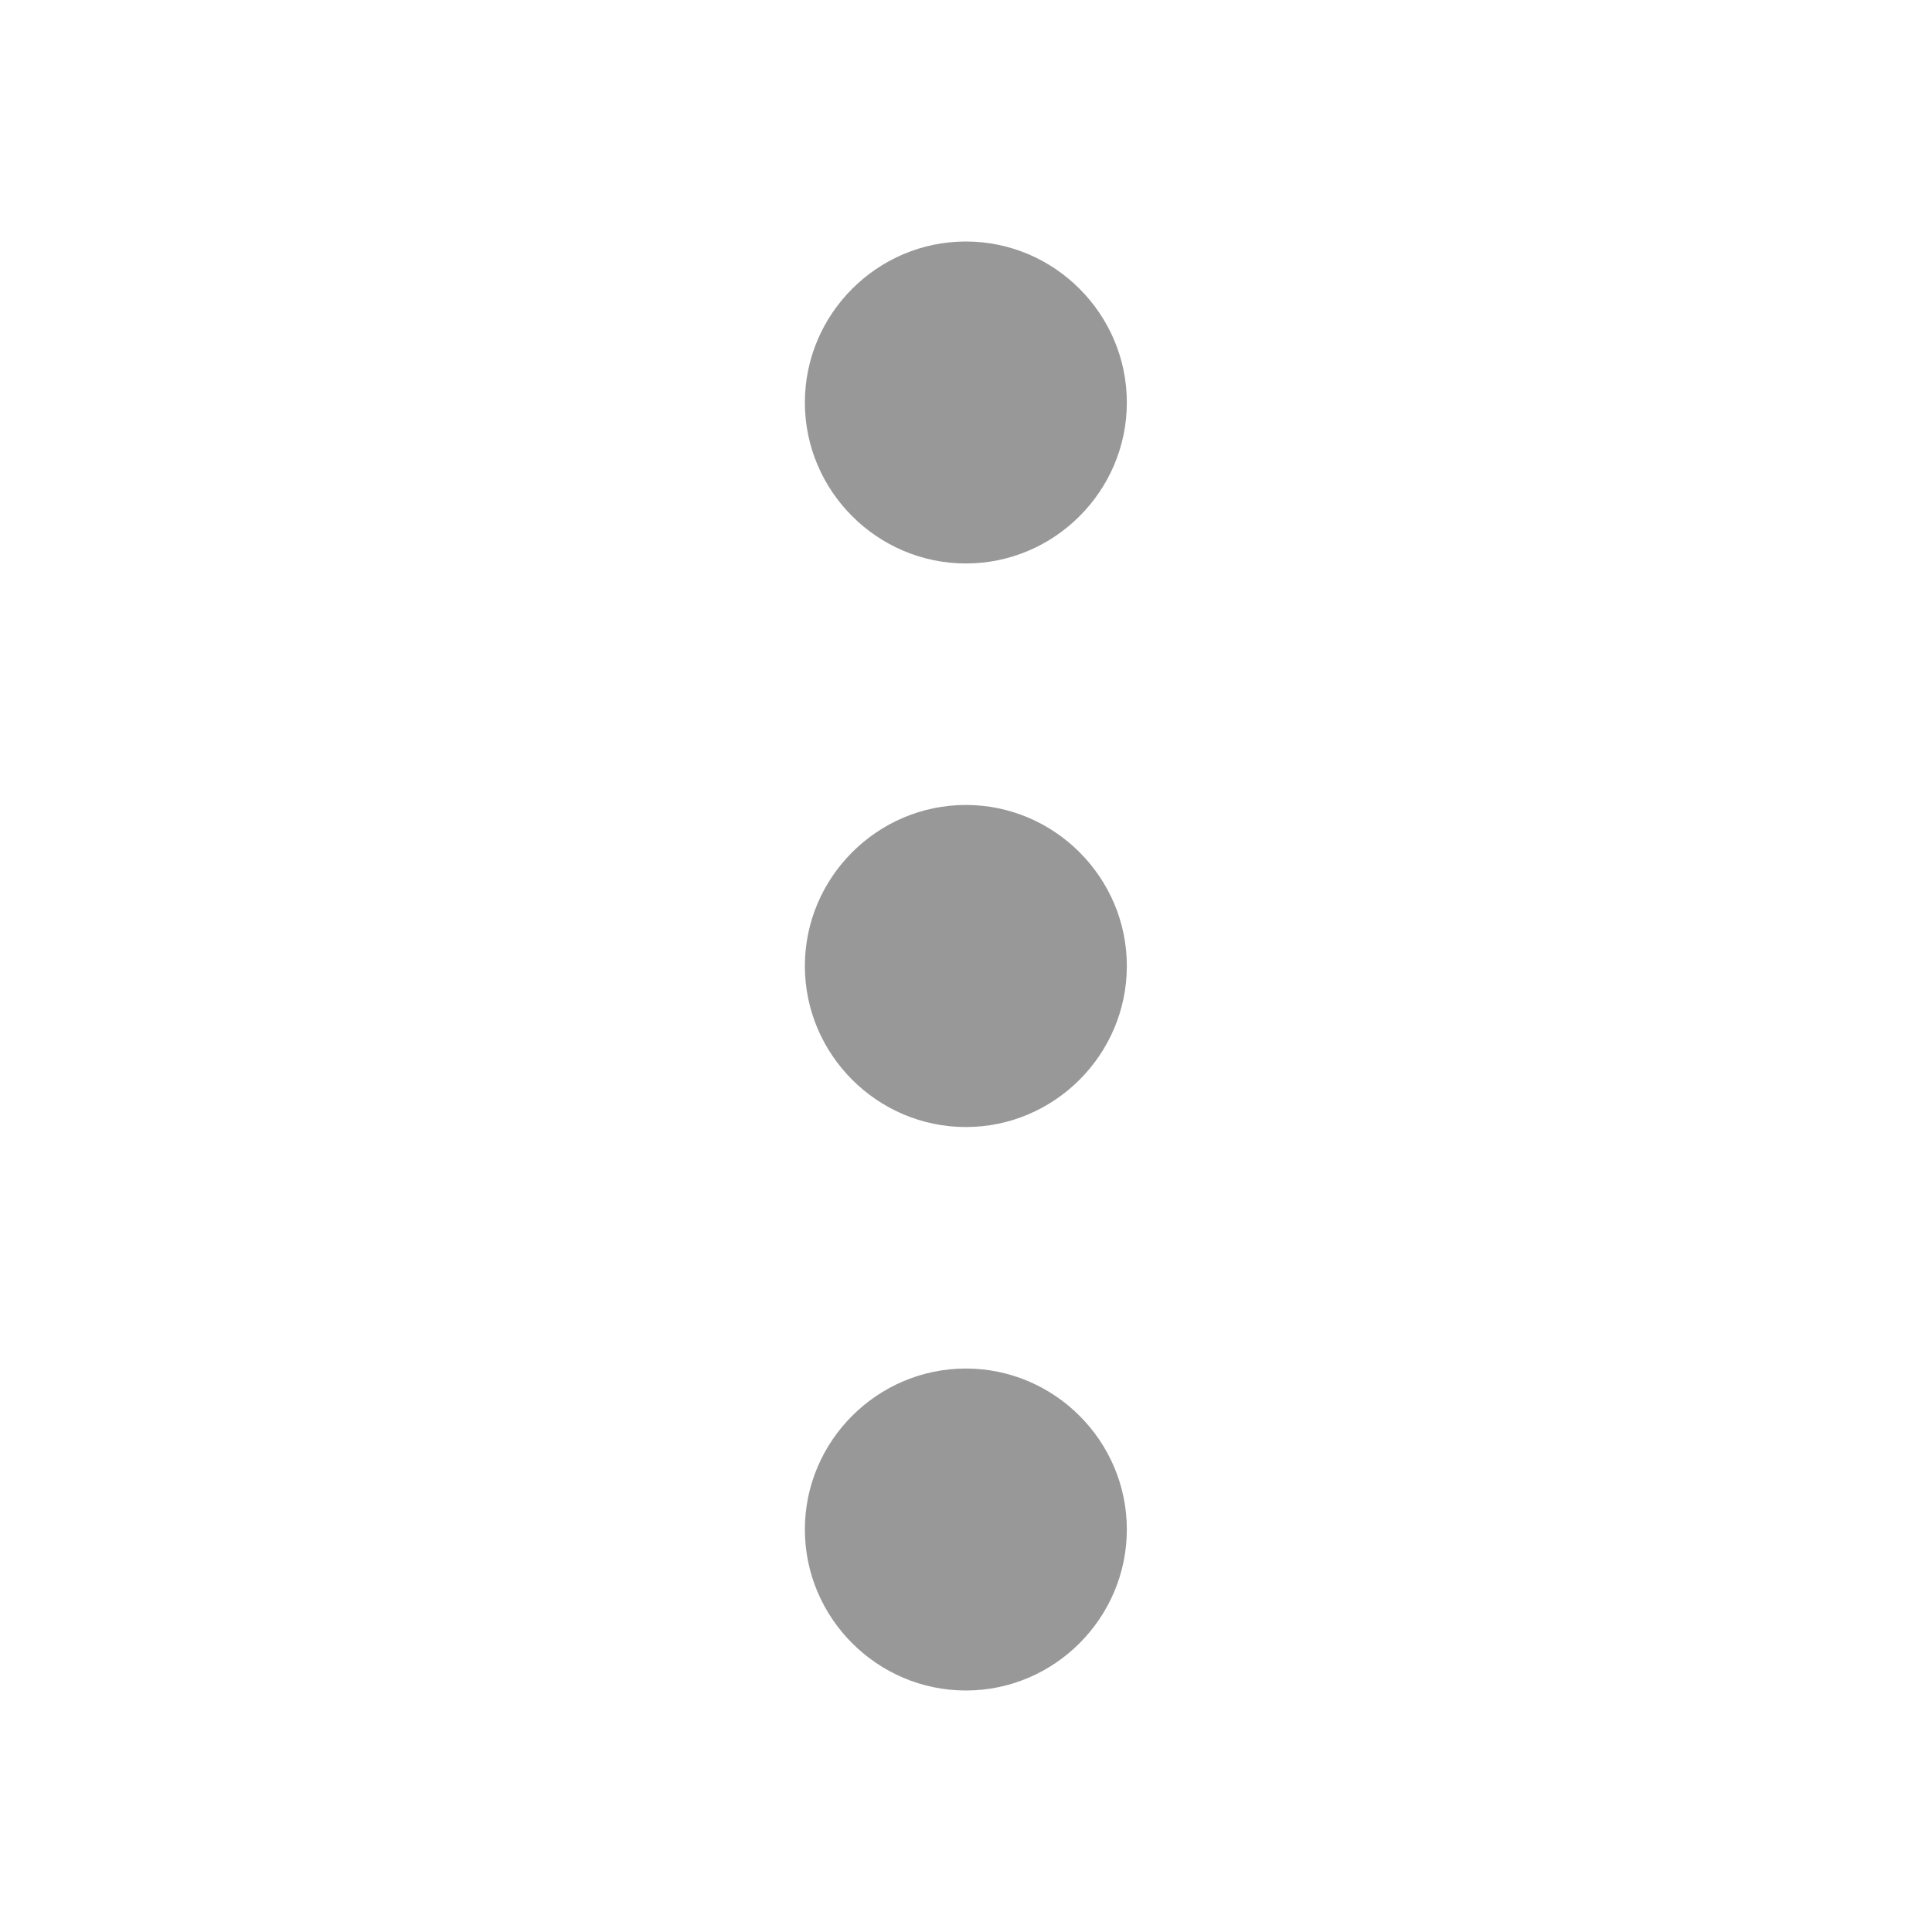 <svg width="20" height="20" viewBox="0 0 20 20" fill="none" xmlns="http://www.w3.org/2000/svg">
<path d="M9.999 2.5C9.082 2.5 8.332 3.25 8.332 4.167C8.332 5.083 9.082 5.833 9.999 5.833C10.915 5.833 11.665 5.083 11.665 4.167C11.665 3.25 10.915 2.5 9.999 2.5ZM9.999 14.167C9.082 14.167 8.332 14.917 8.332 15.833C8.332 16.75 9.082 17.5 9.999 17.5C10.915 17.5 11.665 16.75 11.665 15.833C11.665 14.917 10.915 14.167 9.999 14.167ZM9.999 8.333C9.082 8.333 8.332 9.083 8.332 10C8.332 10.917 9.082 11.667 9.999 11.667C10.915 11.667 11.665 10.917 11.665 10C11.665 9.083 10.915 8.333 9.999 8.333Z" fill="#989898"/>
</svg>
